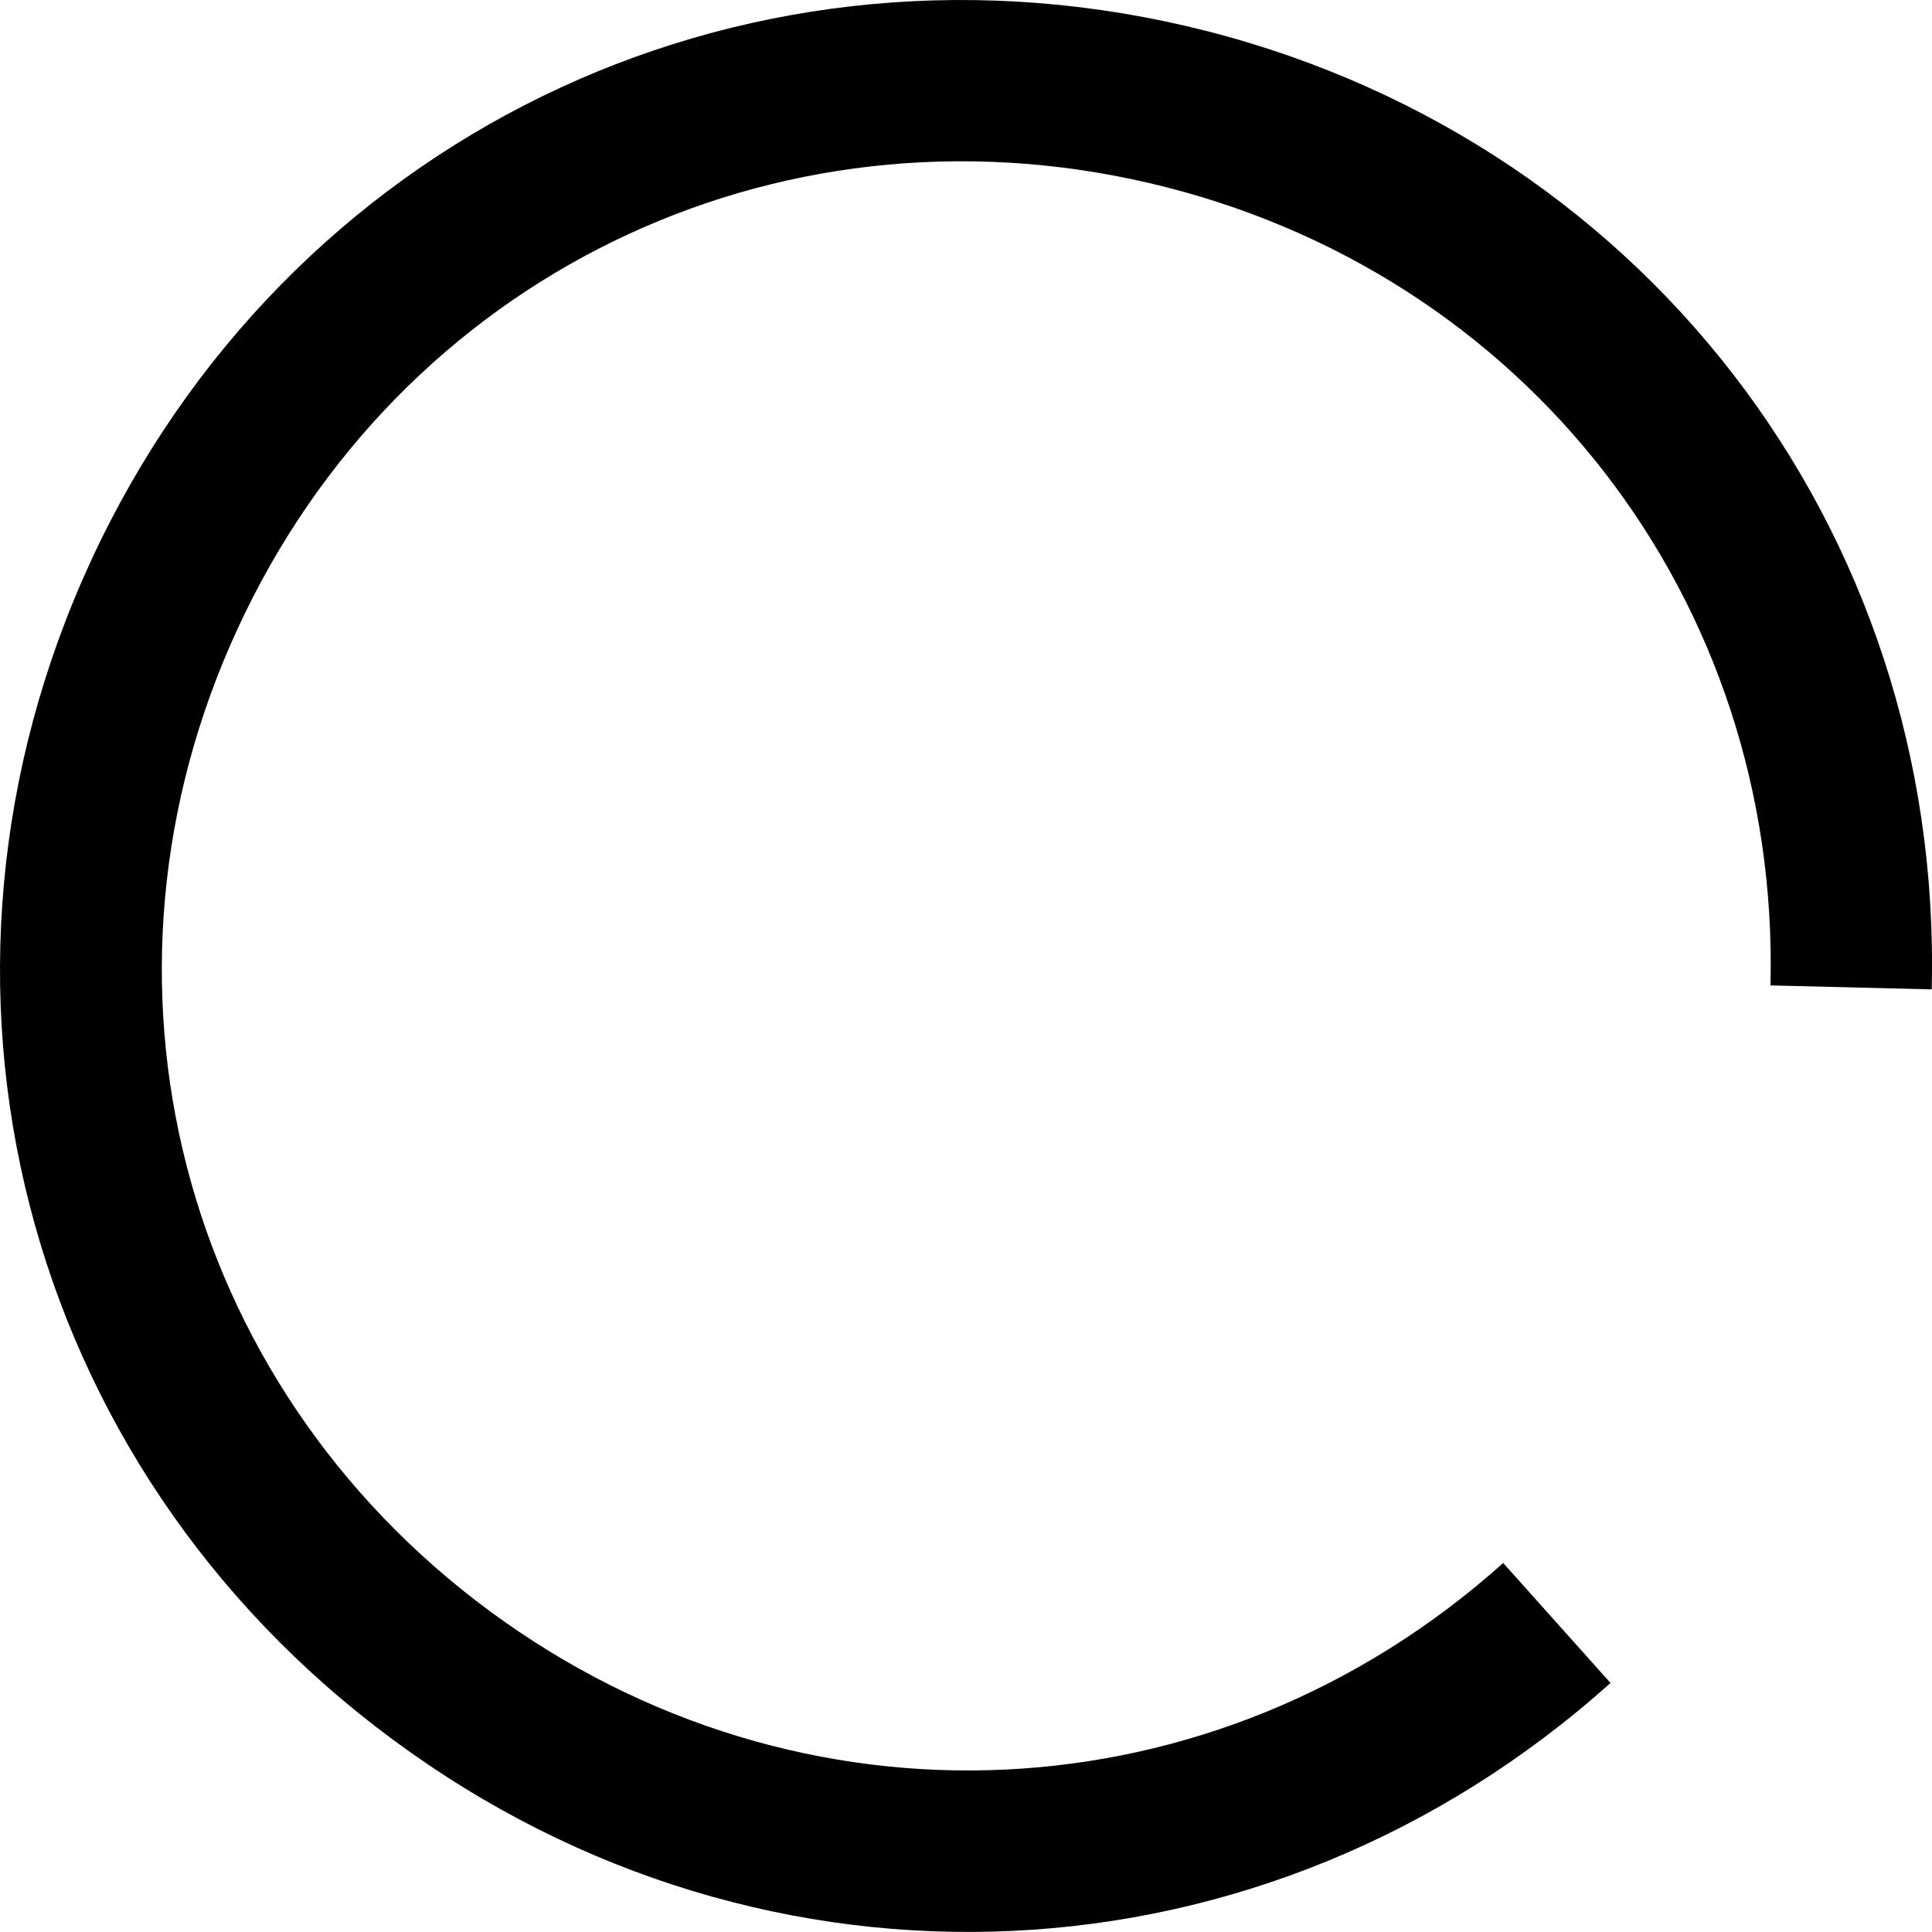 <svg width="20px" height="20px" viewBox="0 0 20 20" version="1.1" xmlns="http://www.w3.org/2000/svg" xmlns:xlink="http://www.w3.org/1999/xlink">
    <path d="M15.561,16.18 L16.672,17.422 C13.101,20.623 7.937,20.868 4.073,18.013 C0.214,15.166 -1.069,10.161 0.943,5.803 C2.954,1.452 7.604,-0.816 12.278,0.269 C16.954,1.361 20.117,5.448 19.997,10.242 L18.328,10.201 C18.427,6.205 15.791,2.803 11.897,1.895 C8.007,0.988 4.135,2.875 2.461,6.506 C0.784,10.133 1.854,14.303 5.067,16.676 C8.283,19.05 12.584,18.848 15.561,16.18" id="path-1"></path>
</svg>
